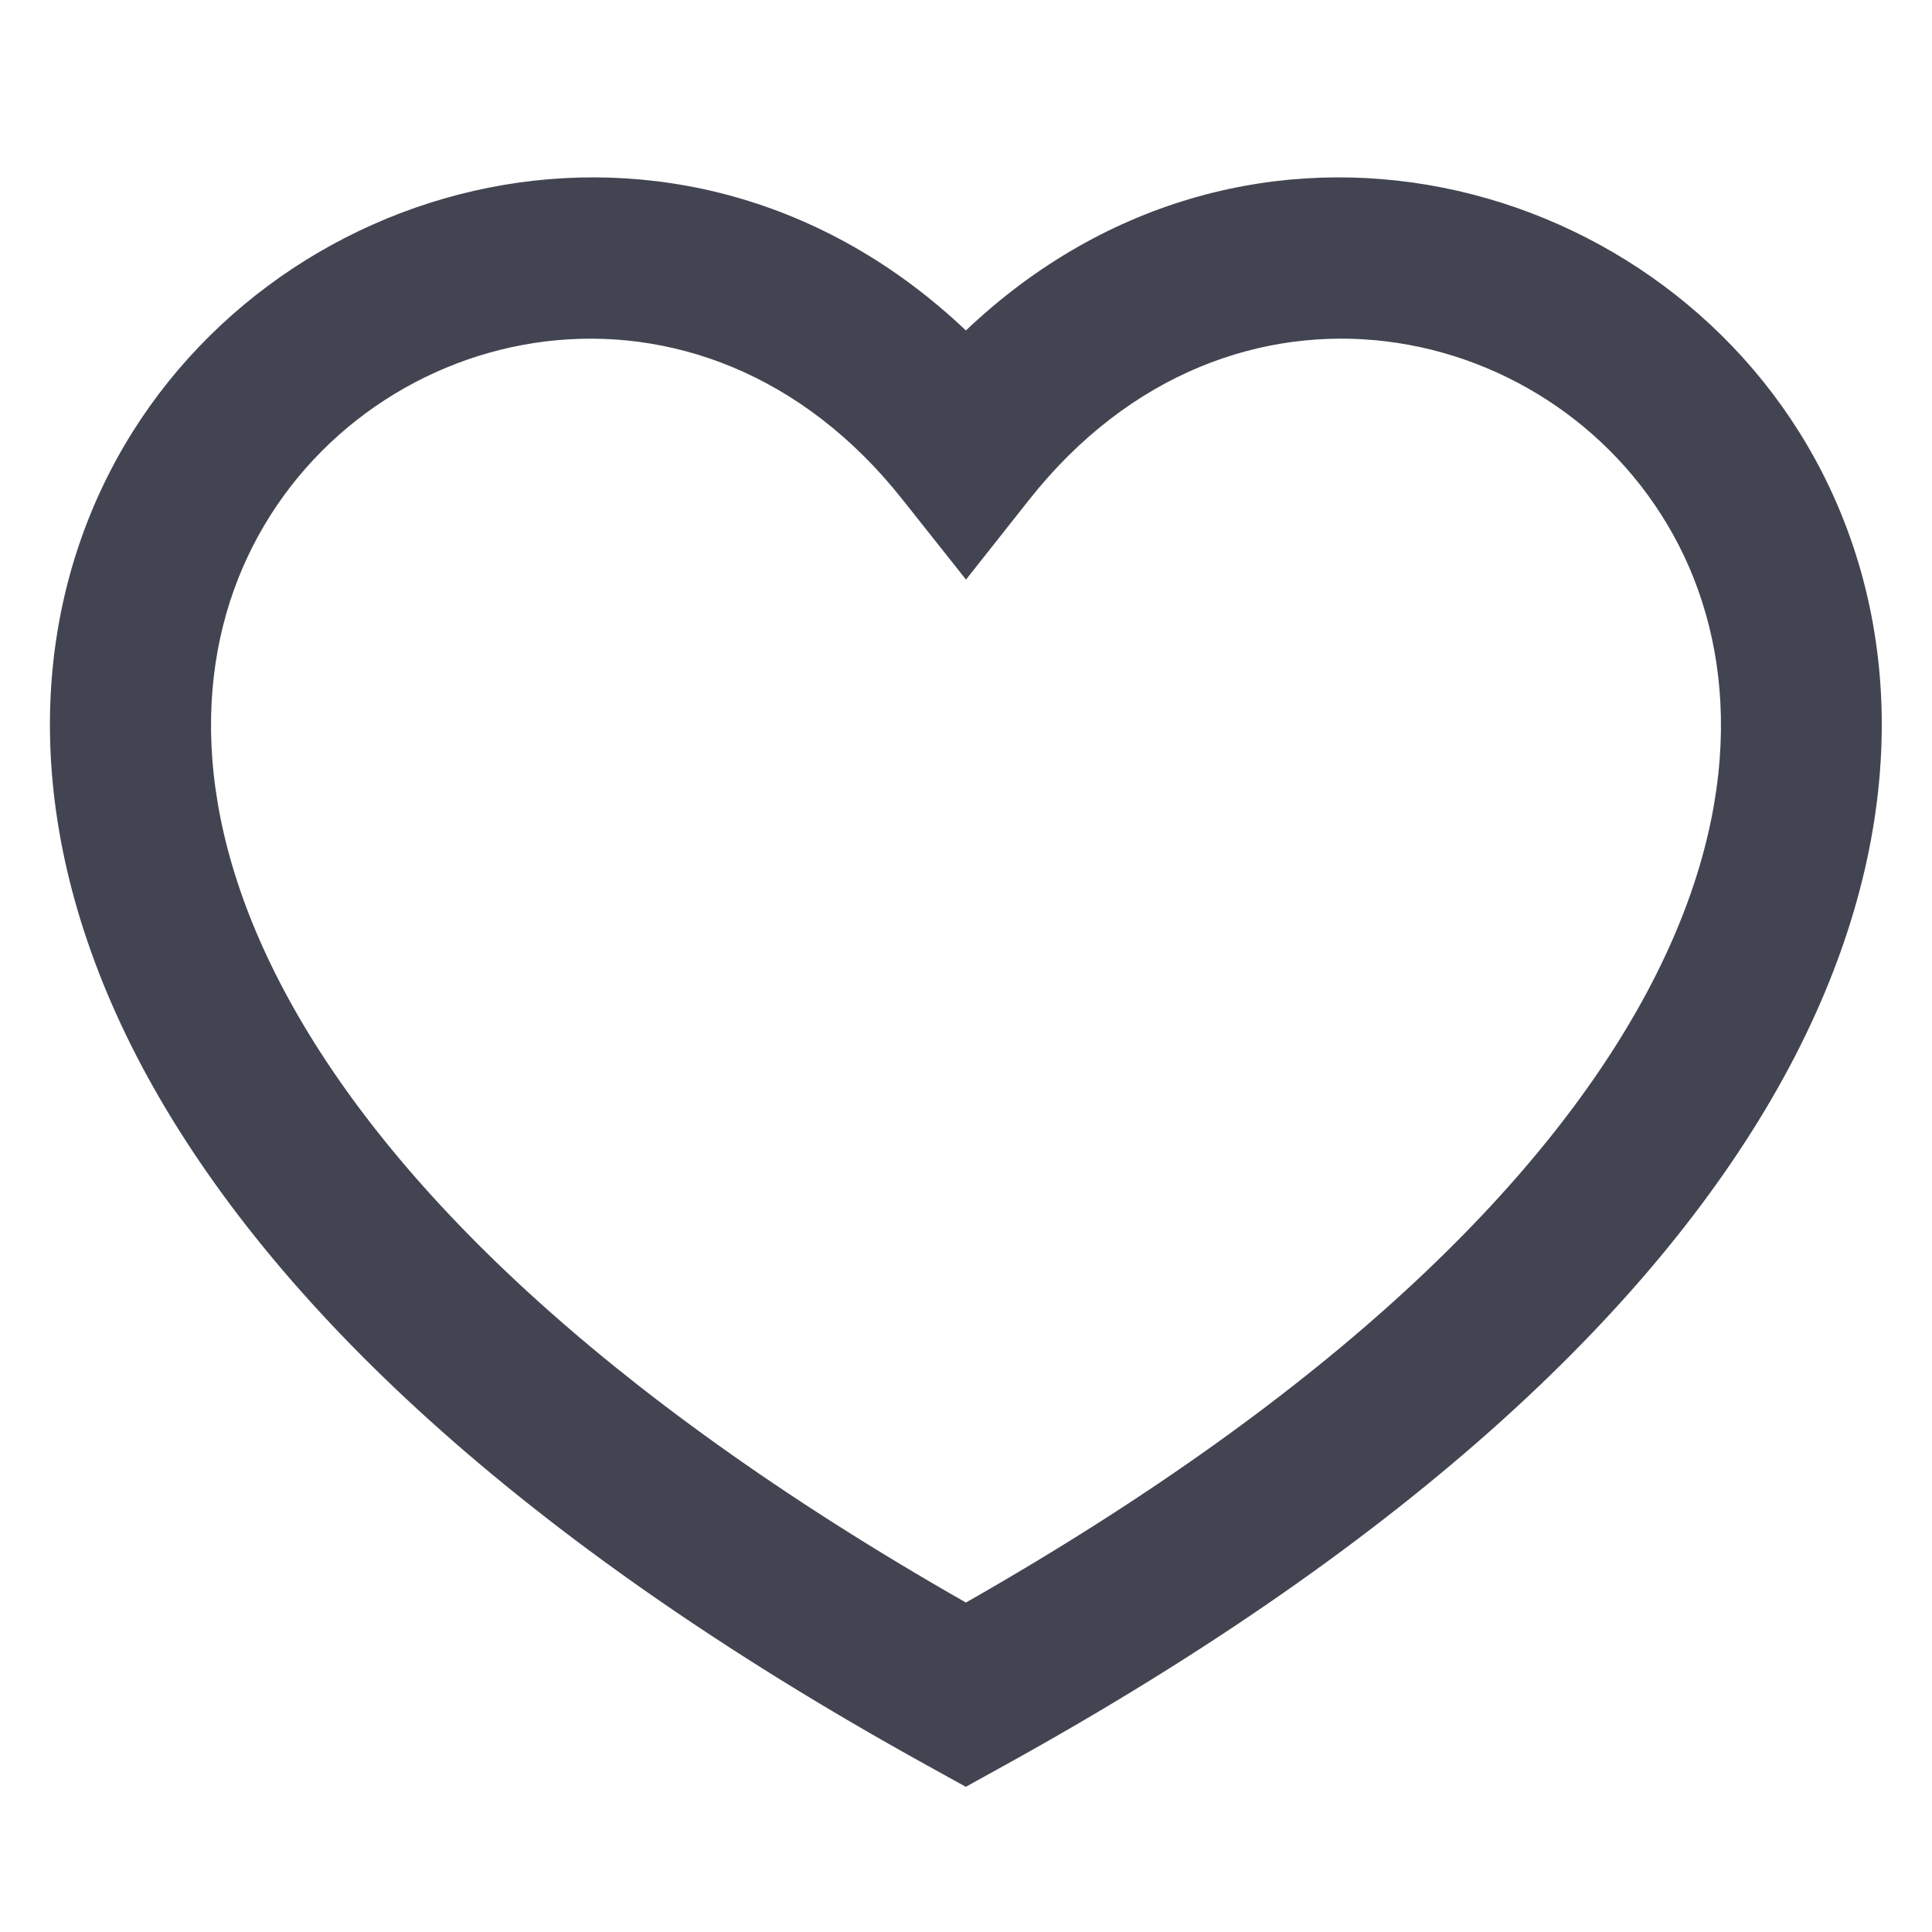 <svg width="20" height="20" fill="none" xmlns="http://www.w3.org/2000/svg"><path fill-rule="evenodd" clip-rule="evenodd" d="M10 16.59c-3.833-2.184-5.971-4.353-7.005-6.236-1.058-1.926-.965-3.549-.378-4.7 1.206-2.368 4.638-3.125 6.728-.48L10 6l.654-.827c2.09-2.644 5.522-1.887 6.729.48.587 1.152.68 2.775-.379 4.702-1.034 1.882-3.171 4.051-7.004 6.234Zm0-13.168C7.057.627 2.72 1.782 1.131 4.897c-.871 1.709-.883 3.918.402 6.26 1.275 2.32 3.815 4.77 8.062 7.117l.403.223.403-.223c4.247-2.347 6.788-4.797 8.062-7.117 1.286-2.342 1.274-4.551.403-6.26-1.588-3.115-5.927-4.27-8.868-1.475Z" fill="#424551"/></svg>